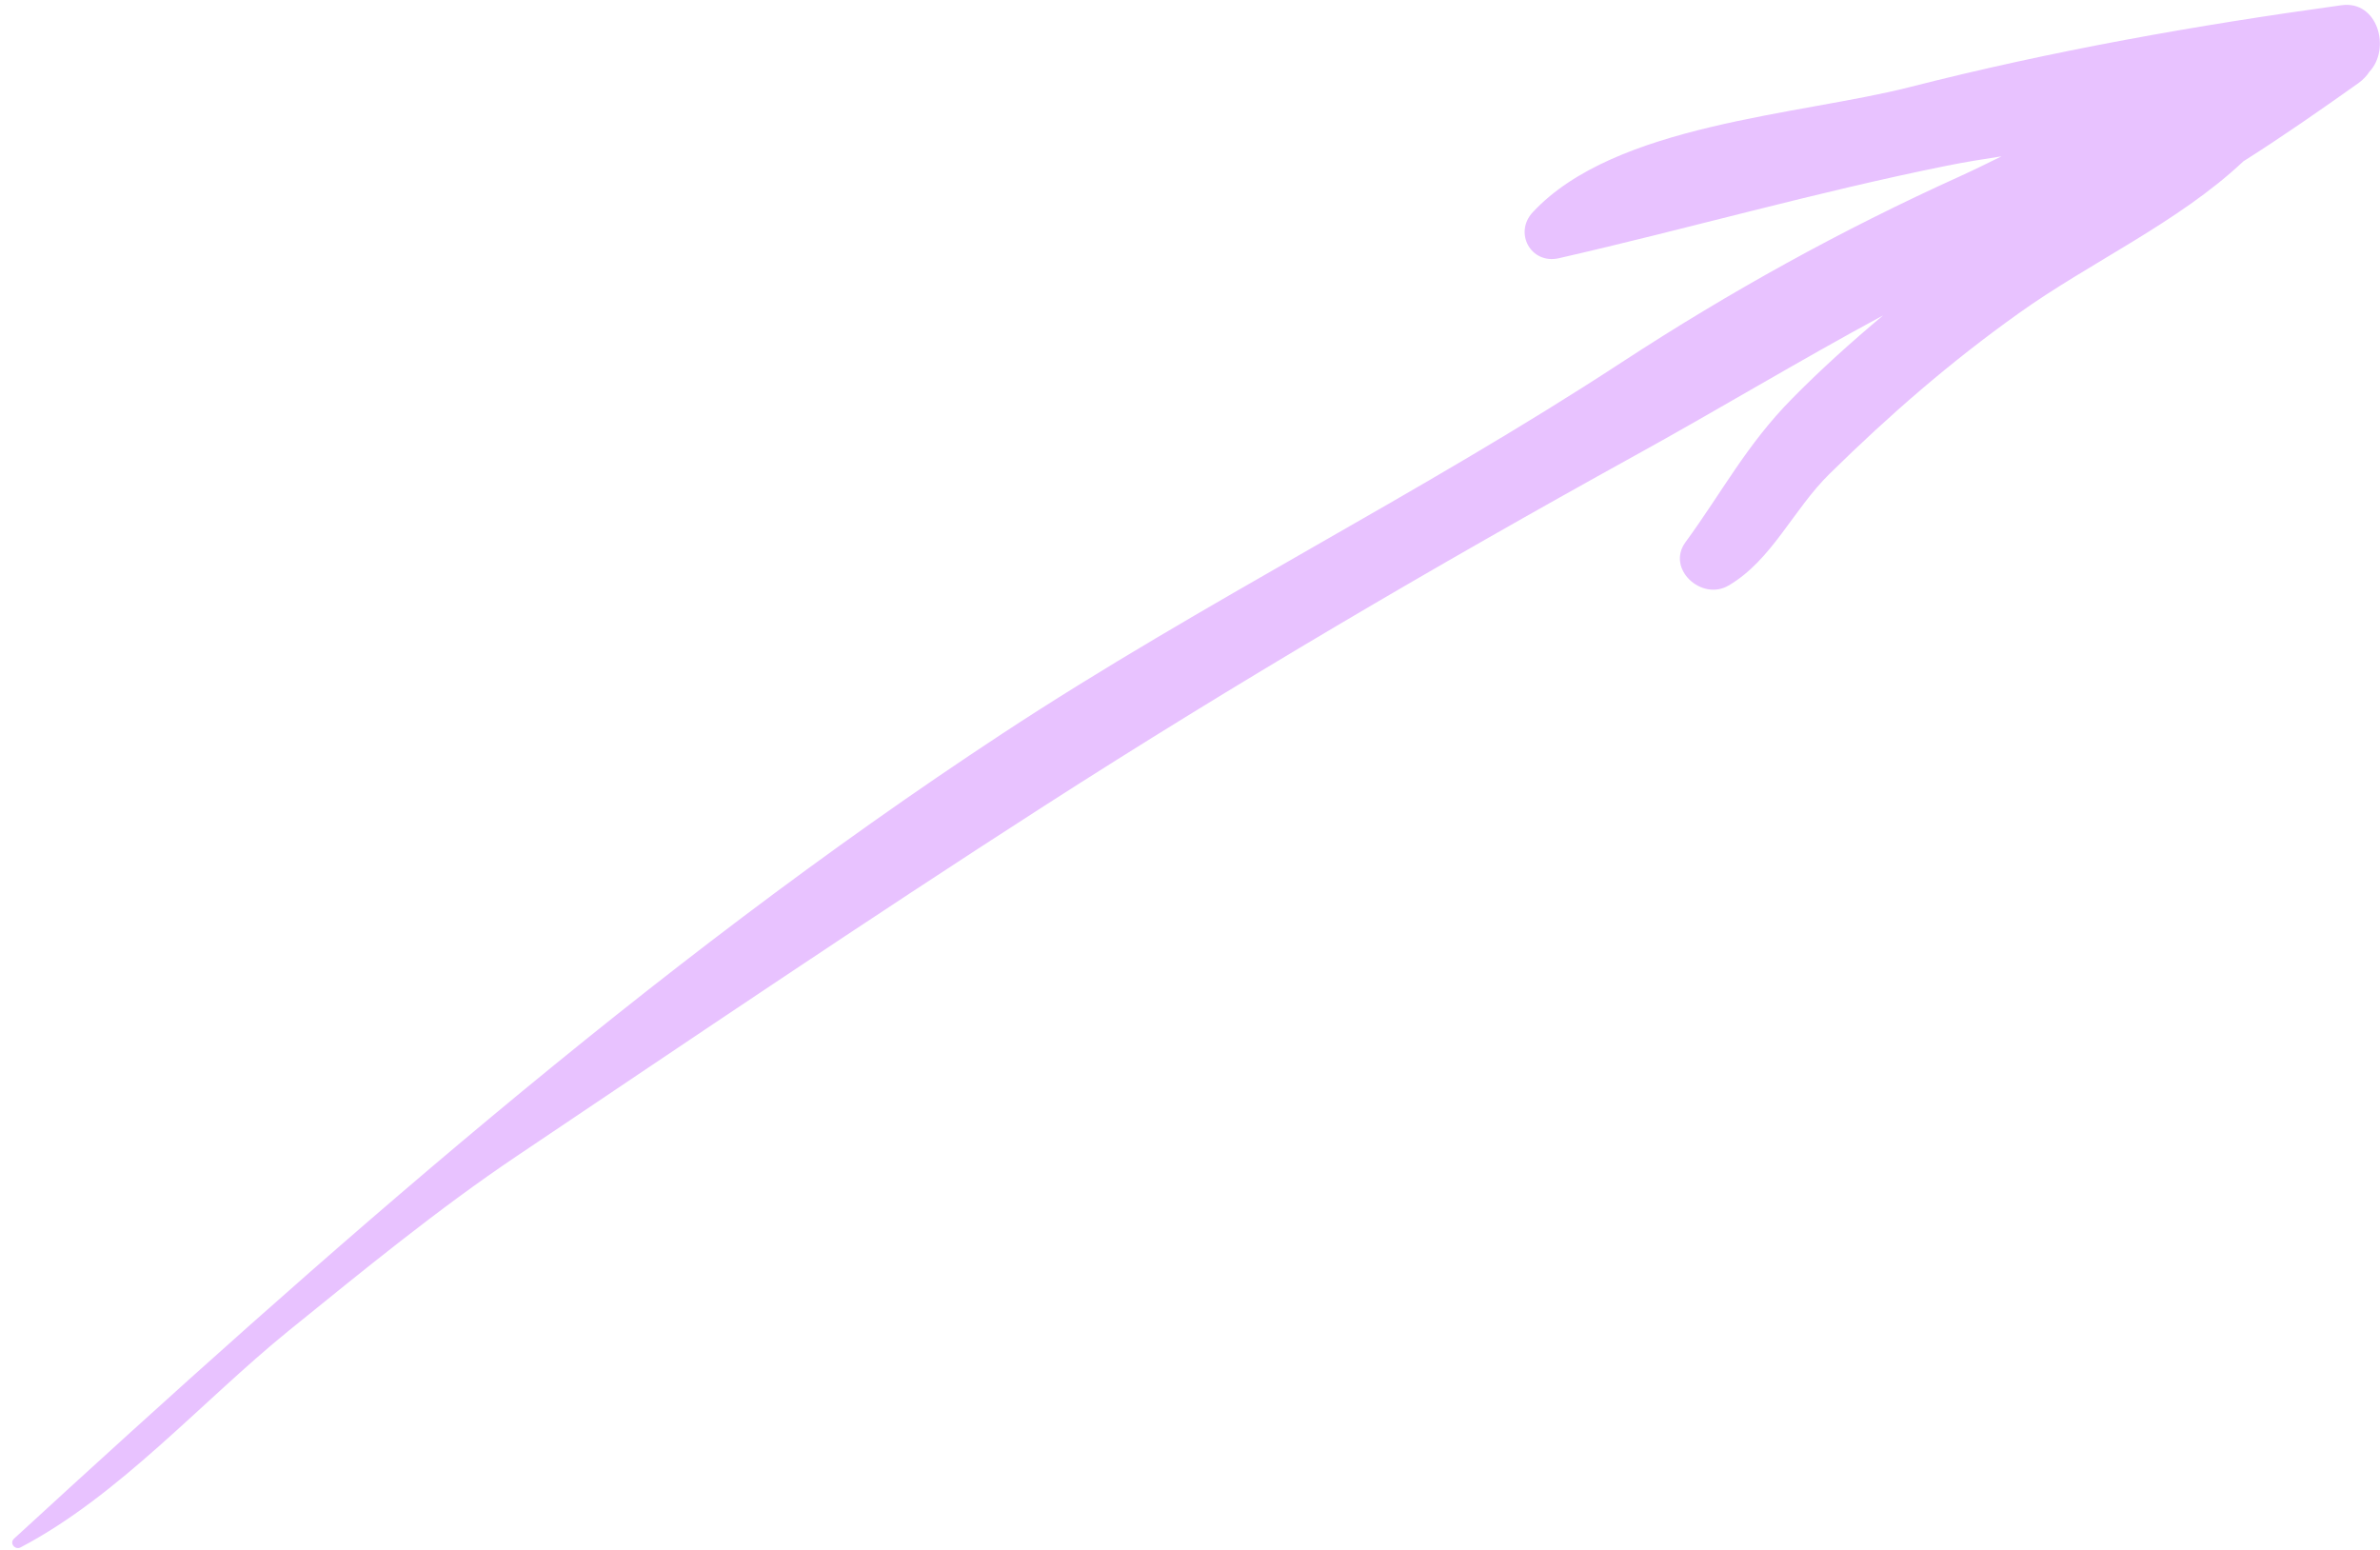 <svg width="129" height="84" viewBox="0 0 129 84" fill="none" xmlns="http://www.w3.org/2000/svg">
<path d="M83.079 11.502C82.039 12.613 82.972 14.336 84.492 13.995C91.525 12.388 98.408 10.414 105.537 8.978C106.491 8.789 107.473 8.626 108.489 8.472C107.74 8.841 106.99 9.21 106.229 9.557C99.825 12.454 93.766 15.804 87.905 19.632C77.005 26.767 65.222 32.6 54.335 39.755C35.149 52.359 17.63 67.903 0.761 83.389C0.495 83.638 0.814 84.02 1.116 83.863C6.467 81.056 10.935 75.948 15.639 72.128C19.652 68.883 23.734 65.528 28.025 62.645C37.511 56.27 46.957 49.876 56.579 43.69C66.958 37.02 77.771 30.681 88.587 24.706C93.124 22.205 97.514 19.548 102.064 17.096C100.351 18.531 98.696 20.018 97.129 21.61C94.665 24.104 93.344 26.668 91.356 29.385C90.3 30.828 92.229 32.591 93.689 31.735C96.046 30.358 97.191 27.612 99.171 25.674C102.427 22.477 105.665 19.657 109.408 16.987C113.261 14.226 118.075 12.061 121.596 8.742C123.723 7.396 125.763 5.973 127.834 4.503C128.091 4.316 128.28 4.11 128.428 3.885C129.598 2.645 128.888 0.008 126.91 0.284C119.042 1.366 111.242 2.747 103.516 4.719C97.553 6.241 87.537 6.71 83.079 11.502Z" fill="#E8C2FF"/>
</svg>
